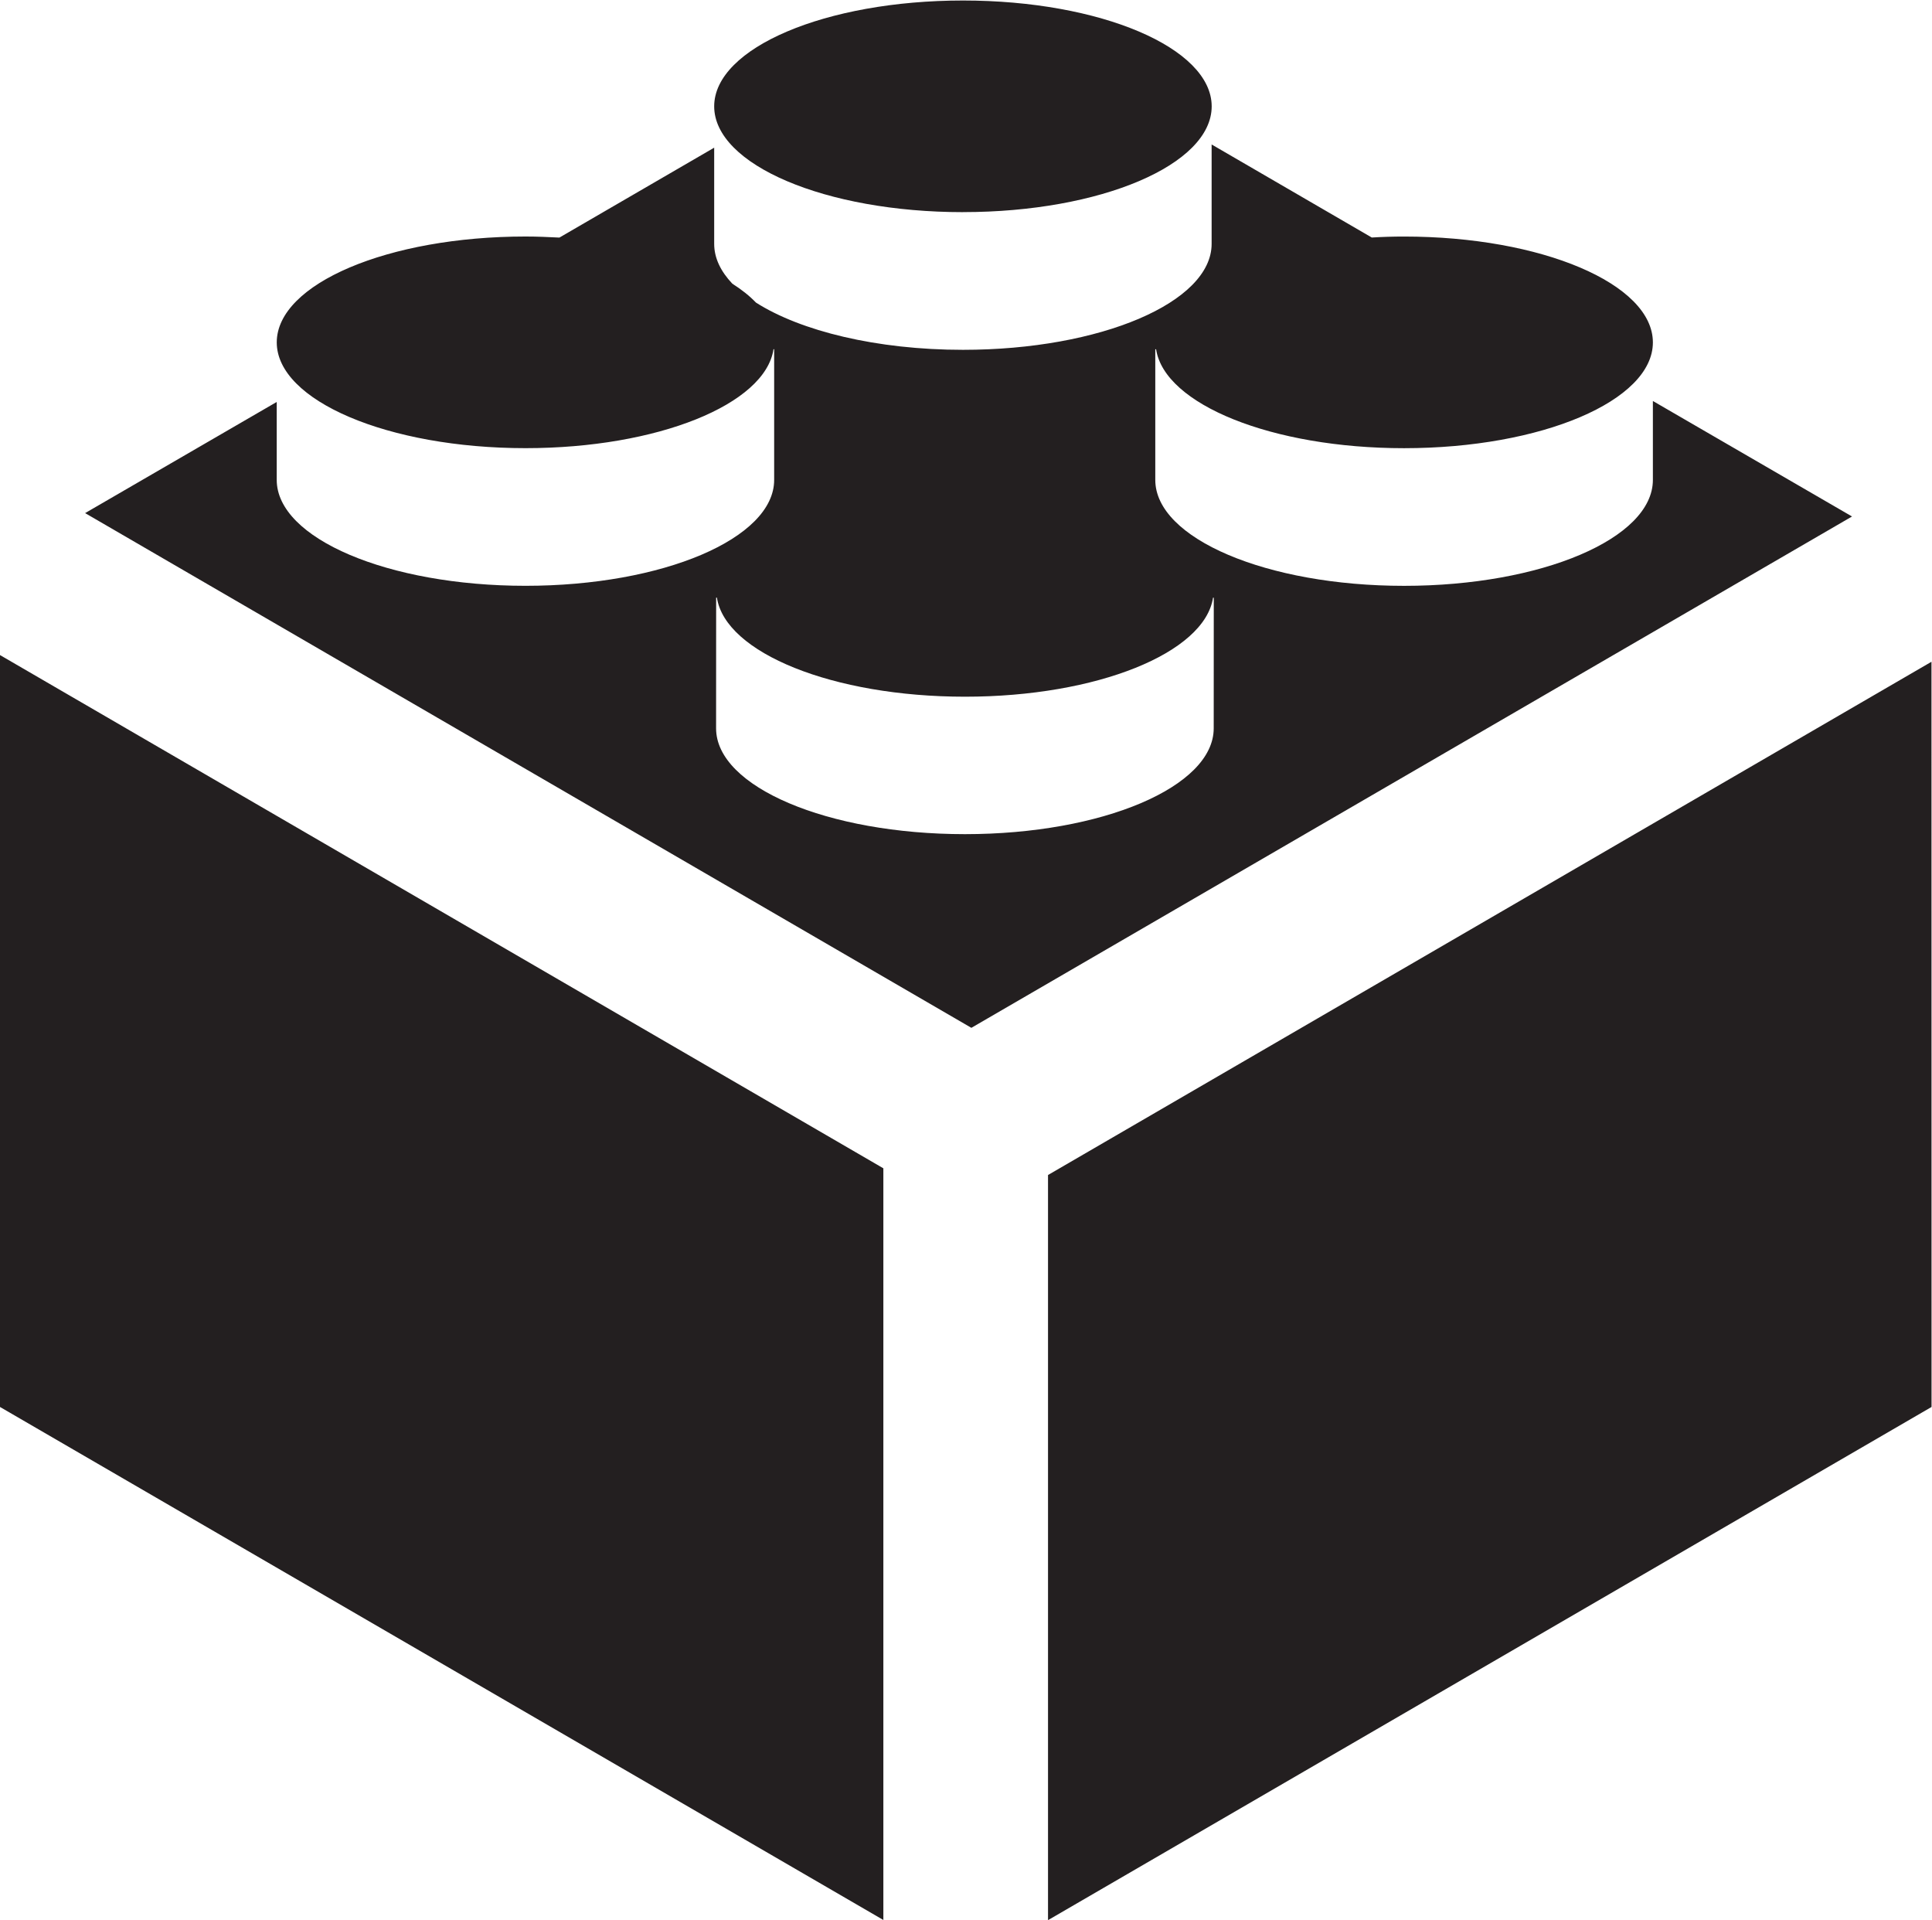 <svg xmlns="http://www.w3.org/2000/svg" viewBox="0 0 79.999 79.493" height="79.493" width="79.999"><defs><clipPath id="a"><path d="M0 59.62h60V0H0z"/></clipPath></defs><g clip-path="url(#a)" transform="matrix(1.333 0 0 -1.333 0 79.493)"><path d="M29.916 53.047c4.27 0 7.723 1.47 7.723 3.286-.002 1.814-3.455 3.286-7.724 3.286-4.27 0-7.73-1.473-7.73-3.287 0-1.816 3.46-3.286 7.73-3.286m2.64-29.904V0L60 15.938l-.002 23.144zm5.147 13.873c0-1.817-3.46-3.287-7.728-3.287s-7.73 1.47-7.73 3.286l.002 4.06h.024c.26-1.716 3.604-3.077 7.706-3.077 4.1 0 7.443 1.36 7.705 3.075h.023zm13.642 10.166V44.73c0-1.818-3.457-3.29-7.73-3.29-4.266 0-7.727 1.472-7.727 3.29v4.058h.025c.26-1.715 3.603-3.073 7.702-3.073 4.272 0 7.73 1.474 7.73 3.285 0 1.82-3.458 3.288-7.73 3.288-.34 0-.675-.01-1.002-.03l-4.975 2.89V52.06c0-1.816-3.454-3.29-7.723-3.29-2.682 0-5.044.584-6.432 1.468-.196.204-.44.4-.733.586-.362.382-.564.797-.564 1.237v2.987l-4.808-2.792c-.346.017-.696.033-1.053.033-4.267 0-7.727-1.47-7.727-3.288 0-1.81 3.46-3.285 7.727-3.285 4.1 0 7.445 1.358 7.704 3.073h.02v-4.06c0-1.816-3.454-3.288-7.725-3.288-4.267 0-7.727 1.472-7.727 3.29v2.42l-5.952-3.452 27.53-15.986L57.53 43.594zM0 15.938L27.44.005V23.35L0 39.29z" fill="#231f20"/></g></svg>
